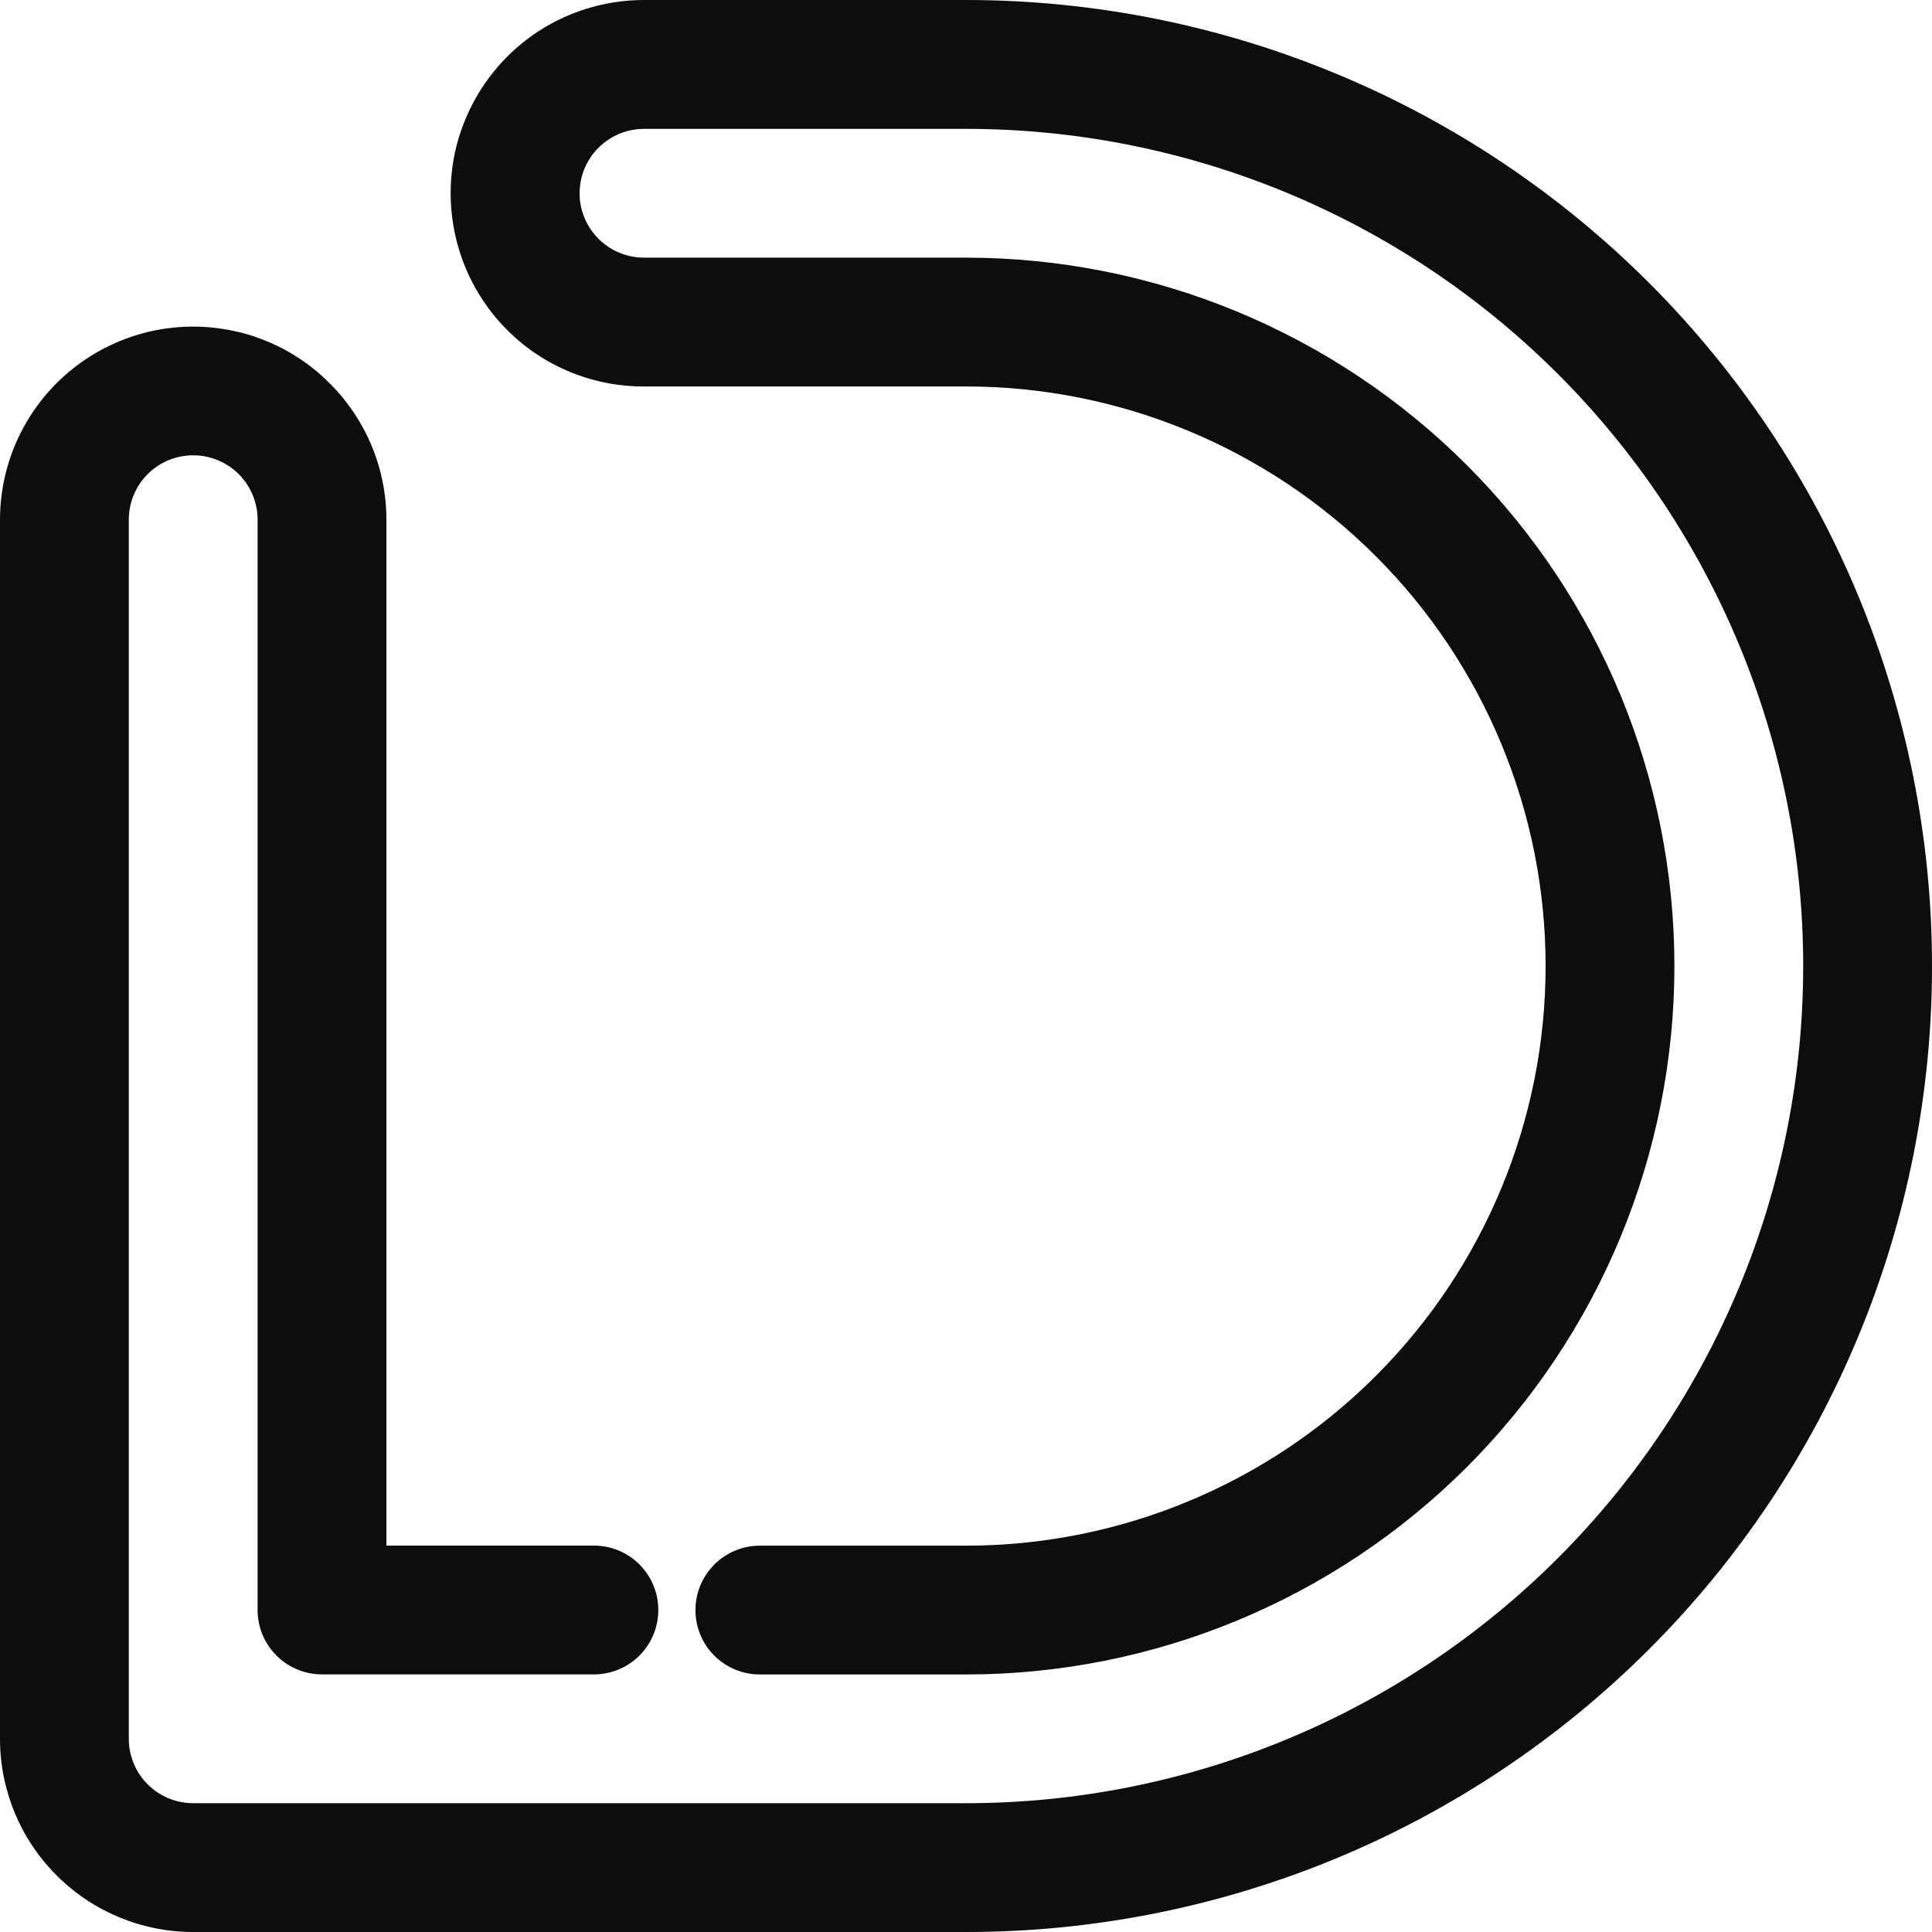 <svg width="30" height="30" viewBox="0 0 30 30" fill="none" xmlns="http://www.w3.org/2000/svg">
<path d="M30 15C30.001 16.97 29.613 18.921 28.86 20.741C28.106 22.561 27.001 24.215 25.608 25.608C24.215 27.001 22.561 28.106 20.741 28.86C18.921 29.613 16.97 30.001 15 30H3C2.204 30 1.441 29.684 0.879 29.121C0.316 28.559 0 27.796 5.94372e-07 27V8.072C-0 7.62 0.102 7.173 0.299 6.766C0.496 6.358 0.782 6.001 1.137 5.72C1.492 5.439 1.906 5.242 2.347 5.143C2.789 5.045 3.247 5.048 3.688 5.152C3.794 5.175 3.898 5.206 4 5.244C4.443 5.4 4.843 5.659 5.166 6C5.244 6.08 5.317 6.165 5.384 6.254C5.785 6.776 6.001 7.415 6 8.072V24H9.224C9.489 24 9.743 24.106 9.931 24.294C10.118 24.482 10.223 24.737 10.222 25.002C10.222 25.267 10.116 25.521 9.928 25.709C9.74 25.896 9.485 26.001 9.22 26H5C4.869 26 4.739 25.974 4.617 25.924C4.496 25.874 4.386 25.8 4.293 25.707C4.2 25.614 4.126 25.504 4.076 25.383C4.026 25.262 4 25.131 4 25V8.07C4 7.804 3.894 7.55 3.707 7.362C3.519 7.175 3.265 7.07 3 7.07C2.734 7.07 2.48 7.175 2.293 7.362C2.105 7.55 2 7.804 2 8.07V27C2 27.265 2.105 27.52 2.293 27.707C2.48 27.895 2.735 28 3 28H15C18.448 28 21.754 26.631 24.192 24.193C26.63 21.755 28 18.448 28 15.001C28 11.553 26.63 8.246 24.192 5.808C21.754 3.371 18.448 2.001 15 2.001H10C9.735 2.001 9.481 2.107 9.293 2.294C9.105 2.482 9 2.736 9 3.001C8.999 3.146 9.031 3.288 9.092 3.419C9.172 3.593 9.3 3.74 9.461 3.843C9.622 3.946 9.809 4.001 10 4.001H15C17.917 4.001 20.715 5.16 22.778 7.223C24.841 9.286 26 12.084 26 15.001C26 17.919 24.841 20.717 22.778 22.78C20.715 24.843 17.917 26.001 15 26.001H11.799C11.534 26.001 11.279 25.896 11.092 25.709C10.904 25.521 10.799 25.267 10.799 25.001C10.799 24.736 10.904 24.482 11.092 24.294C11.279 24.107 11.534 24.001 11.799 24.001H15C17.387 24.001 19.676 23.053 21.364 21.365C23.052 19.677 24 17.388 24 15.001C24 12.614 23.052 10.325 21.364 8.637C19.676 6.95 17.387 6.001 15 6.001H10C9.641 6.003 9.286 5.939 8.95 5.814C8.538 5.661 8.165 5.42 7.857 5.106C7.55 4.793 7.315 4.416 7.169 4.002C6.971 3.44 6.944 2.831 7.091 2.254C7.113 2.168 7.139 2.084 7.169 2.002C7.376 1.416 7.759 0.909 8.266 0.55C8.773 0.192 9.379 -0 10 5.10674e-07H15C18.978 5.10674e-07 22.794 1.58 25.607 4.393C28.42 7.206 30 11.022 30 15V15Z" fill="#0D0D0D"/>
</svg>
